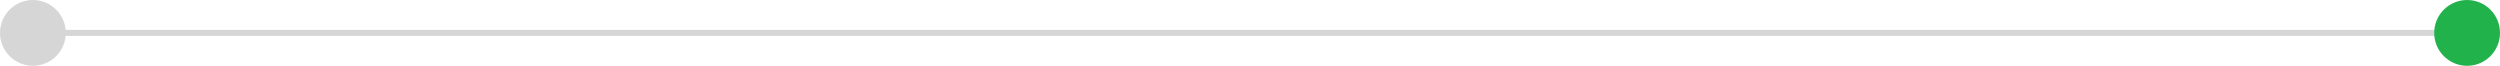 <?xml version="1.0" encoding="utf-8"?>
<!-- Generator: Adobe Illustrator 24.1.2, SVG Export Plug-In . SVG Version: 6.00 Build 0)  -->
<svg version="1.1" id="레이어_1" xmlns="http://www.w3.org/2000/svg" xmlns:xlink="http://www.w3.org/1999/xlink" x="0px"
	 y="0px" width="417.95px" height="11px" viewBox="0 0 417.95 11" style="enable-background:new 0 0 417.95 11;"
	 xml:space="preserve">
<style type="text/css">
	.st0{fill:none;stroke:#D6D6D6;stroke-miterlimit:10;}
	.st1{fill:#21B24B;}
	.st2{fill:#D6D6D6;}
</style>
<line class="st0" x1="5.5" y1="5.5" x2="412.45" y2="5.5"/>
<circle class="st1" cx="412.45" cy="5.5" r="5.5"/>
<circle class="st2" cx="5.5" cy="5.5" r="5.5"/>
</svg>
